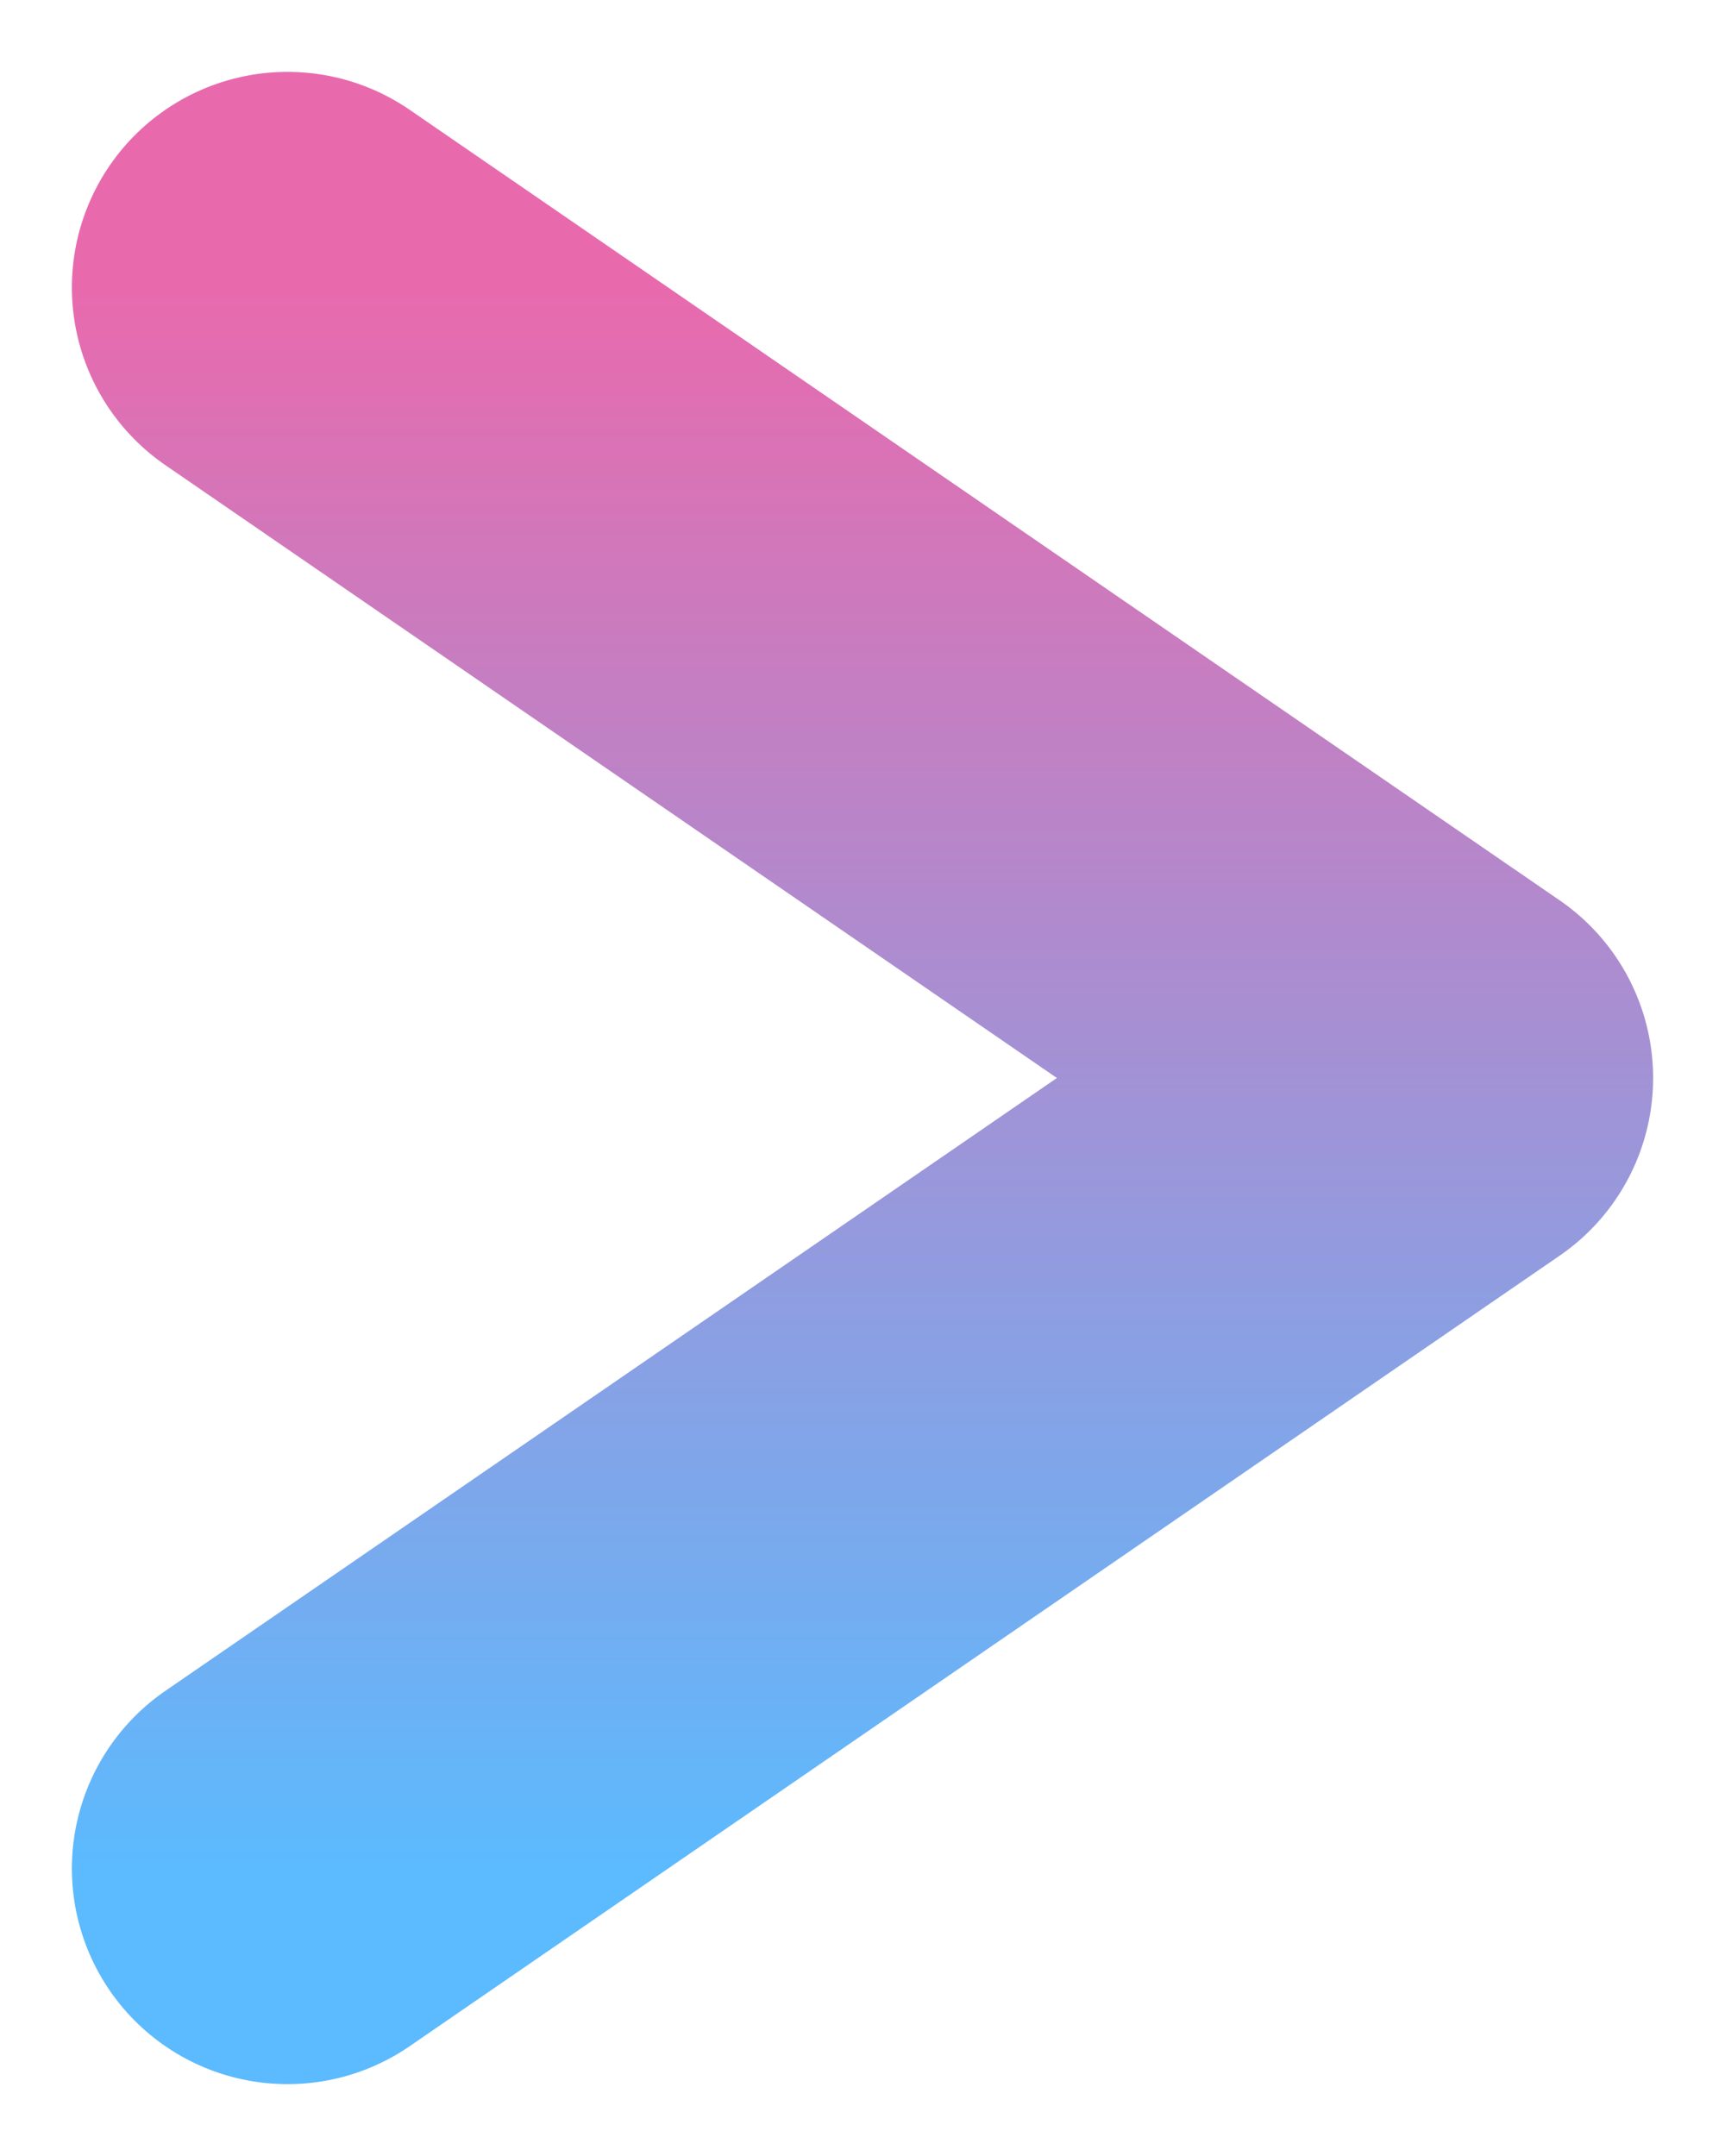 <svg width="12" height="15" viewBox="0 0 12 15" fill="none" xmlns="http://www.w3.org/2000/svg">
<path d="M2 2L10 7.5L2 13" stroke="url(#paint0_linear_75_19224)" stroke-width="3" stroke-linecap="round" stroke-linejoin="round"/>
<defs>
<linearGradient id="paint0_linear_75_19224" x1="6" y1="2" x2="6" y2="13" gradientUnits="userSpaceOnUse">
<stop stop-color="#E86AAD"/>
<stop offset="1" stop-color="#5CBAFE"/>
</linearGradient>
</defs>
</svg>
